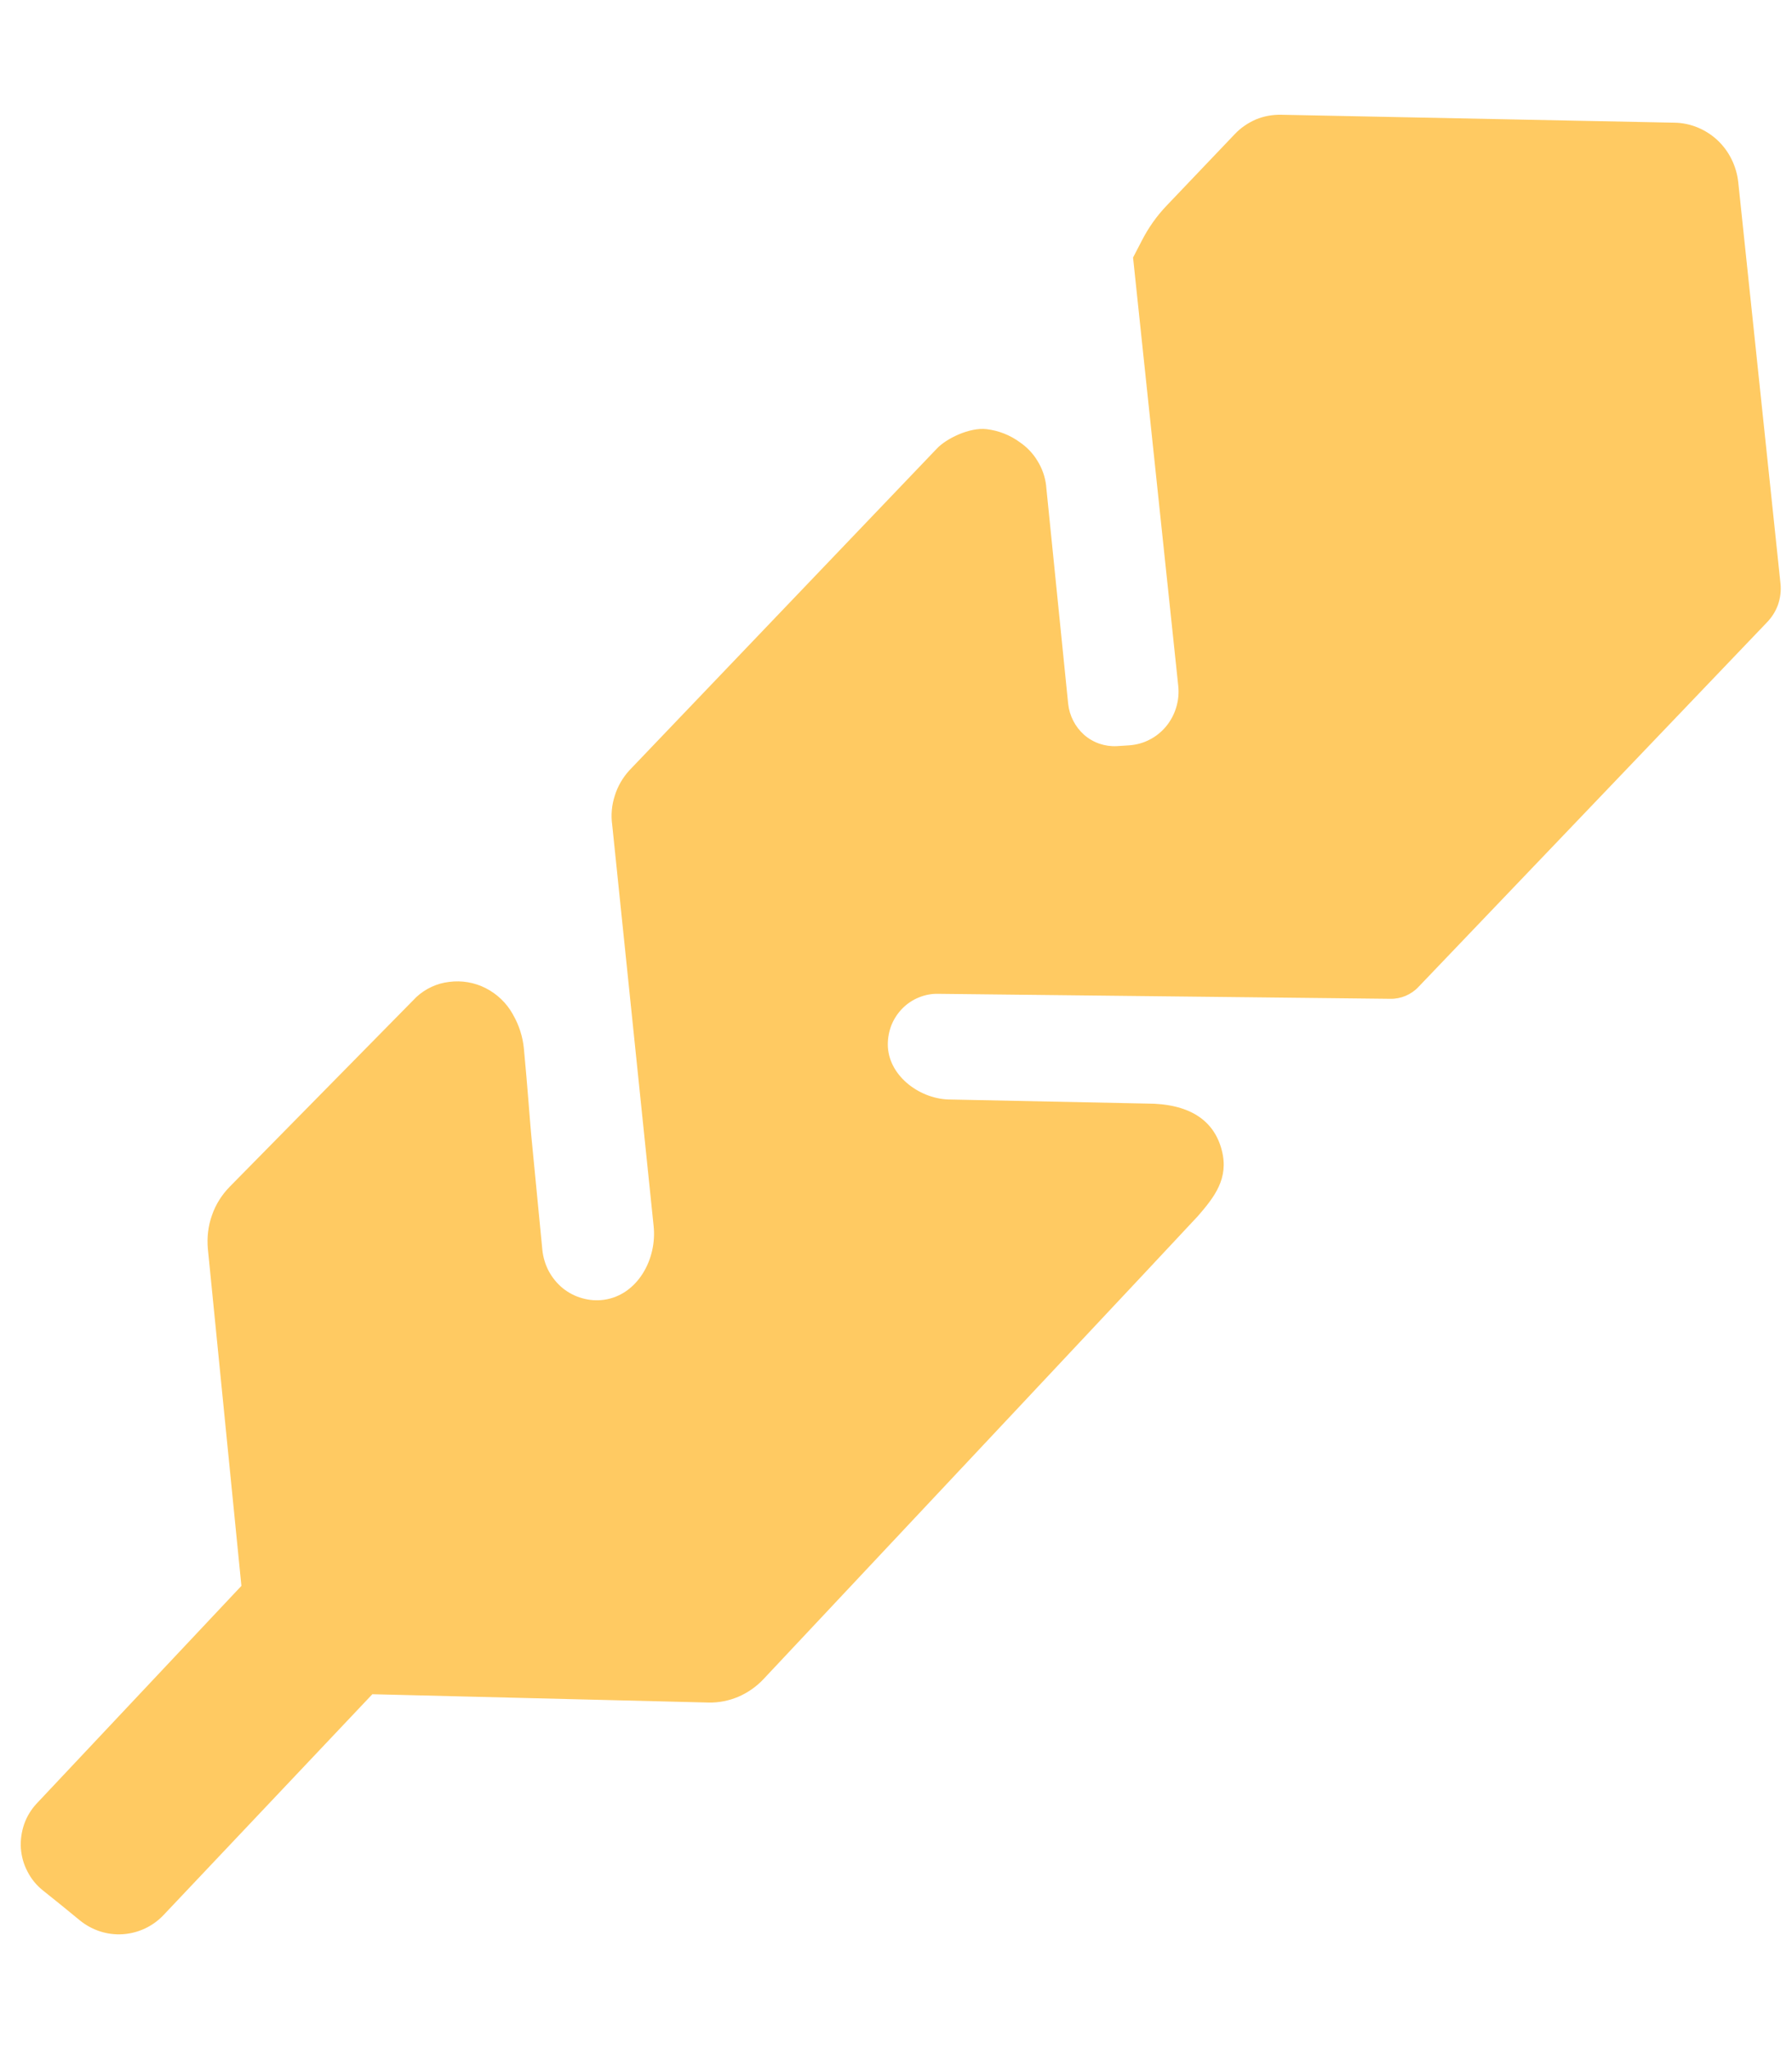 <svg width="14" height="16" viewBox="0 0 14 16" fill="none" xmlns="http://www.w3.org/2000/svg">
<path d="M9.112 1.608L9.646 1.048C9.692 0.999 9.749 0.96 9.811 0.933C9.873 0.907 9.94 0.895 10.008 0.896L13.083 0.958C13.206 0.96 13.325 1.009 13.417 1.094C13.508 1.179 13.566 1.296 13.58 1.422L13.91 4.556C13.916 4.612 13.909 4.668 13.891 4.721C13.872 4.774 13.842 4.821 13.803 4.861L11.082 7.706C11.054 7.736 11.019 7.76 10.981 7.776C10.943 7.792 10.902 7.8 10.861 7.799L7.327 7.76C7.276 7.759 7.225 7.769 7.177 7.789C7.13 7.808 7.087 7.837 7.05 7.874C7.014 7.911 6.985 7.954 6.965 8.003C6.946 8.051 6.936 8.103 6.936 8.155C6.936 8.392 7.174 8.576 7.407 8.585L8.96 8.617C9.284 8.617 9.483 8.741 9.545 8.981C9.603 9.202 9.486 9.348 9.36 9.494C9.348 9.51 6.681 12.349 5.964 13.112C5.908 13.171 5.842 13.217 5.768 13.249C5.694 13.28 5.615 13.296 5.535 13.294L2.909 13.229L1.278 14.953C1.194 15.042 1.08 15.095 0.959 15.103C0.838 15.111 0.719 15.072 0.624 14.995C0.533 14.92 0.431 14.837 0.334 14.76C0.285 14.721 0.244 14.671 0.215 14.614C0.185 14.558 0.168 14.496 0.163 14.432C0.159 14.368 0.168 14.304 0.189 14.243C0.21 14.183 0.244 14.128 0.287 14.082L1.886 12.383L1.624 9.752C1.616 9.663 1.626 9.573 1.656 9.489C1.685 9.405 1.733 9.329 1.795 9.266L3.253 7.785C3.325 7.719 3.414 7.678 3.509 7.667C3.607 7.654 3.707 7.671 3.795 7.716C3.883 7.761 3.957 7.831 4.006 7.919L4.008 7.923C4.055 8.004 4.084 8.095 4.093 8.189C4.12 8.471 4.145 8.814 4.15 8.861L4.237 9.758C4.243 9.817 4.26 9.874 4.287 9.925C4.315 9.977 4.352 10.022 4.397 10.059C4.442 10.095 4.494 10.122 4.549 10.137C4.605 10.153 4.663 10.157 4.719 10.149C4.978 10.113 5.136 9.834 5.106 9.569L4.783 6.442C4.772 6.365 4.779 6.287 4.803 6.213C4.826 6.139 4.865 6.072 4.917 6.015L7.318 3.504C7.391 3.425 7.575 3.335 7.708 3.351C7.801 3.362 7.891 3.397 7.967 3.453C8.023 3.491 8.071 3.541 8.106 3.6C8.142 3.658 8.165 3.724 8.173 3.792V3.795L8.345 5.495C8.355 5.589 8.4 5.676 8.47 5.738C8.541 5.8 8.633 5.831 8.726 5.826L8.82 5.82C8.876 5.816 8.93 5.802 8.98 5.776C9.03 5.751 9.074 5.715 9.11 5.672C9.146 5.628 9.173 5.578 9.189 5.524C9.206 5.469 9.211 5.412 9.205 5.355L8.852 2.011L8.92 1.88C8.971 1.78 9.036 1.688 9.112 1.608Z" fill="#FFC24B" fill-opacity="0.87"/>
</svg>
